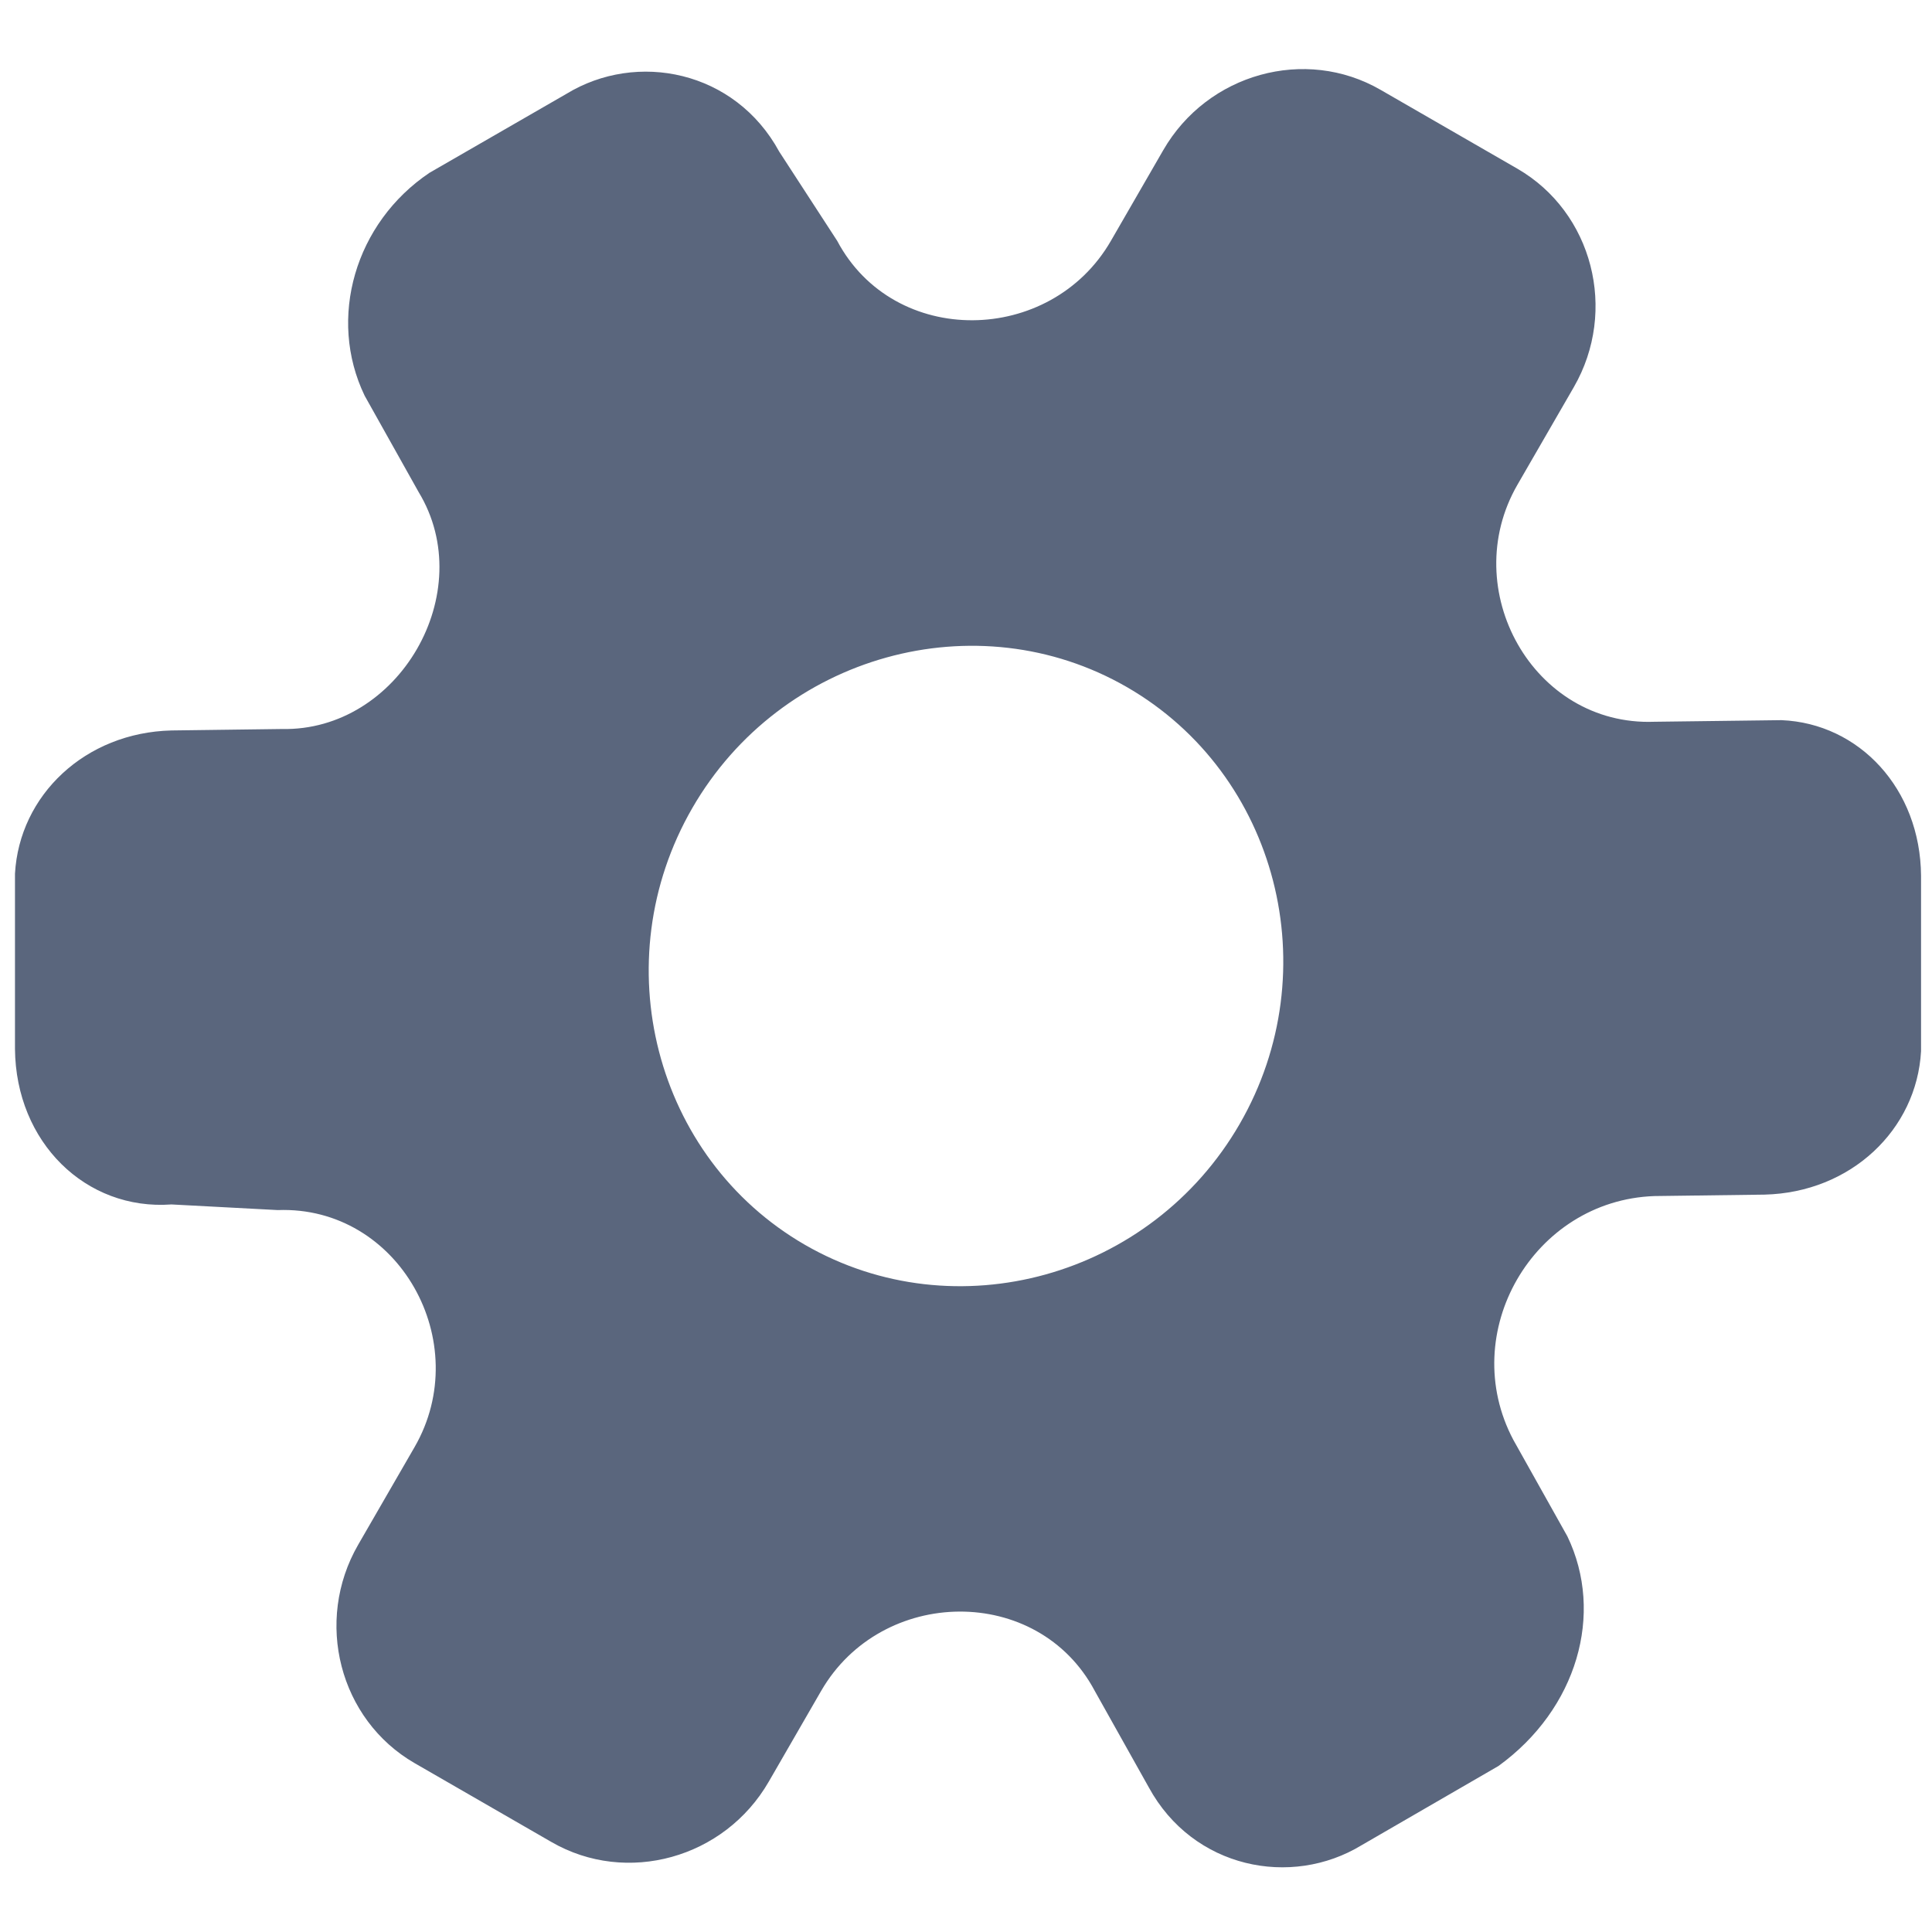 <svg xmlns="http://www.w3.org/2000/svg" width="12" height="12" viewBox="0 0 12 12">
    <defs>
        <filter id="kzitajmwsa">
            <feColorMatrix in="SourceGraphic" values="0 0 0 0 0.354 0 0 0 0 0.402 0 0 0 0 0.491 0 0 0 1 0"/>
        </filter>
    </defs>
    <g fill="none" fill-rule="evenodd">
        <g>
            <g>
                <g>
                    <g filter="" transform="translate(-380 -642) translate(120 632) translate(246) translate(14 10)">
                        <g>
                            <path fill="#5a667d" fill-rule="nonzero" d="M9.735 9.542L9.4 8.944c-.353-.665.122-1.488.875-1.515l.685-.009c.536-.013.945-.403.972-.891V5.44c-.004-.541-.384-.947-.867-.967l-.79.01c-.753.028-1.225-.822-.85-1.472l.35-.606c.275-.476.117-1.087-.35-1.357l-.85-.49C8.108.288 7.5.456 7.225.933l-.325.563c-.375.65-1.347.665-1.7 0L4.84.942C4.565.437 3.955.316 3.518.583l-.85.49c-.463.311-.635.904-.403 1.385l.335.598c.378.622-.122 1.488-.85 1.472l-.685.009c-.536.013-.945.402-.972.89v1.088c.005.58.44 1.005.972.966l.66.035c.753-.028 1.225.822.85 1.472l-.35.606c-.275.476-.117 1.087.35 1.357l.85.49c.467.27 1.075.102 1.35-.375l.325-.563c.375-.65 1.347-.665 1.7 0l.335.598c.275.505.885.626 1.322.36l.85-.492c.488-.353.66-.946.428-1.427zM5 7.732c-.935-.54-1.25-1.76-.7-2.713.55-.953 1.765-1.29 2.7-.751.935.54 1.25 1.76.7 2.713-.55.953-1.765 1.29-2.7.751z"/>
                        </g>
                    </g>
                </g>
            </g>
        </g>
    </g>
</svg>
